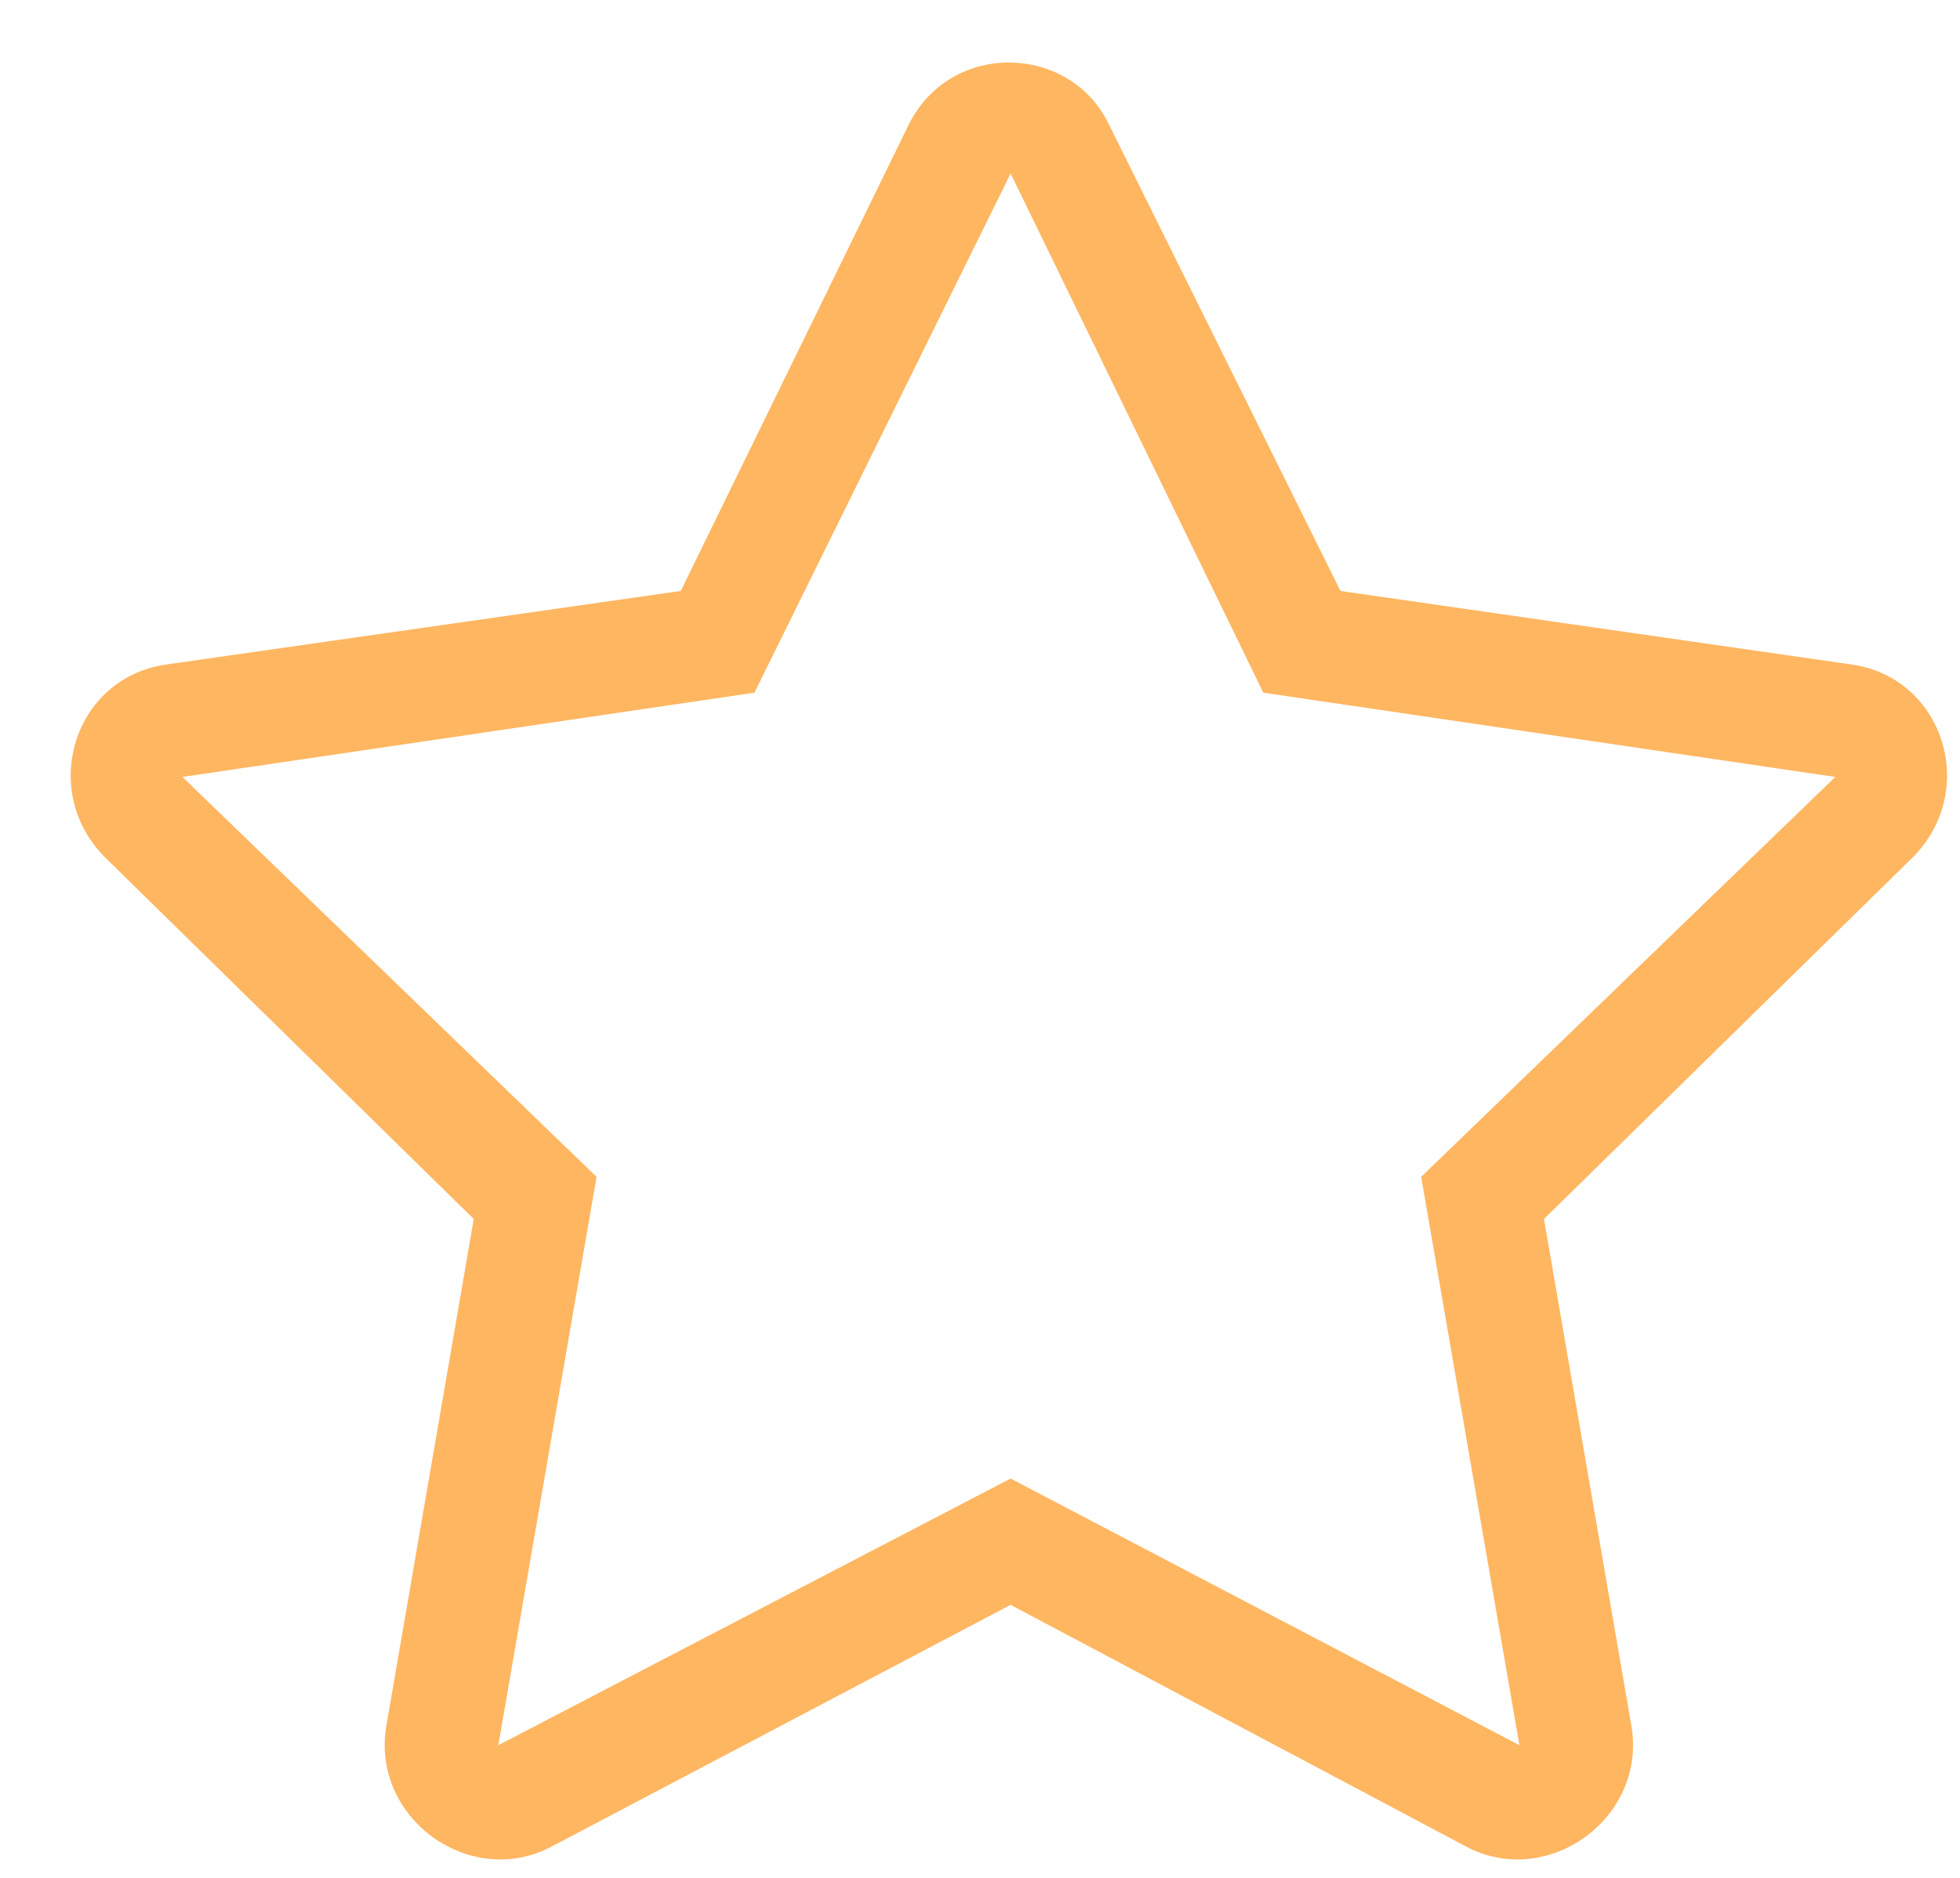 <svg width="24" height="23" viewBox="0 0 24 23" fill-rule="nonzero" fill="none" xmlns="http://www.w3.org/2000/svg">
<path d="M22.688 8.141L16.414 7.238L13.578 1.523C13.105 0.535 11.645 0.492 11.129 1.523L8.336 7.238L2.02 8.141C0.902 8.312 0.473 9.688 1.289 10.504L5.801 14.93L4.727 21.16C4.555 22.277 5.758 23.137 6.746 22.621L12.375 19.656L17.961 22.621C18.949 23.137 20.152 22.277 19.98 21.16L18.906 14.93L23.418 10.504C24.234 9.688 23.805 8.312 22.688 8.141ZM17.402 14.414L18.605 21.375L12.375 18.109L6.102 21.375L7.305 14.414L2.234 9.516L9.238 8.484L12.375 2.125L15.469 8.484L22.473 9.516L17.402 14.414Z" fill="#FFB661" fill-rule="nonzero"/>
</svg>
